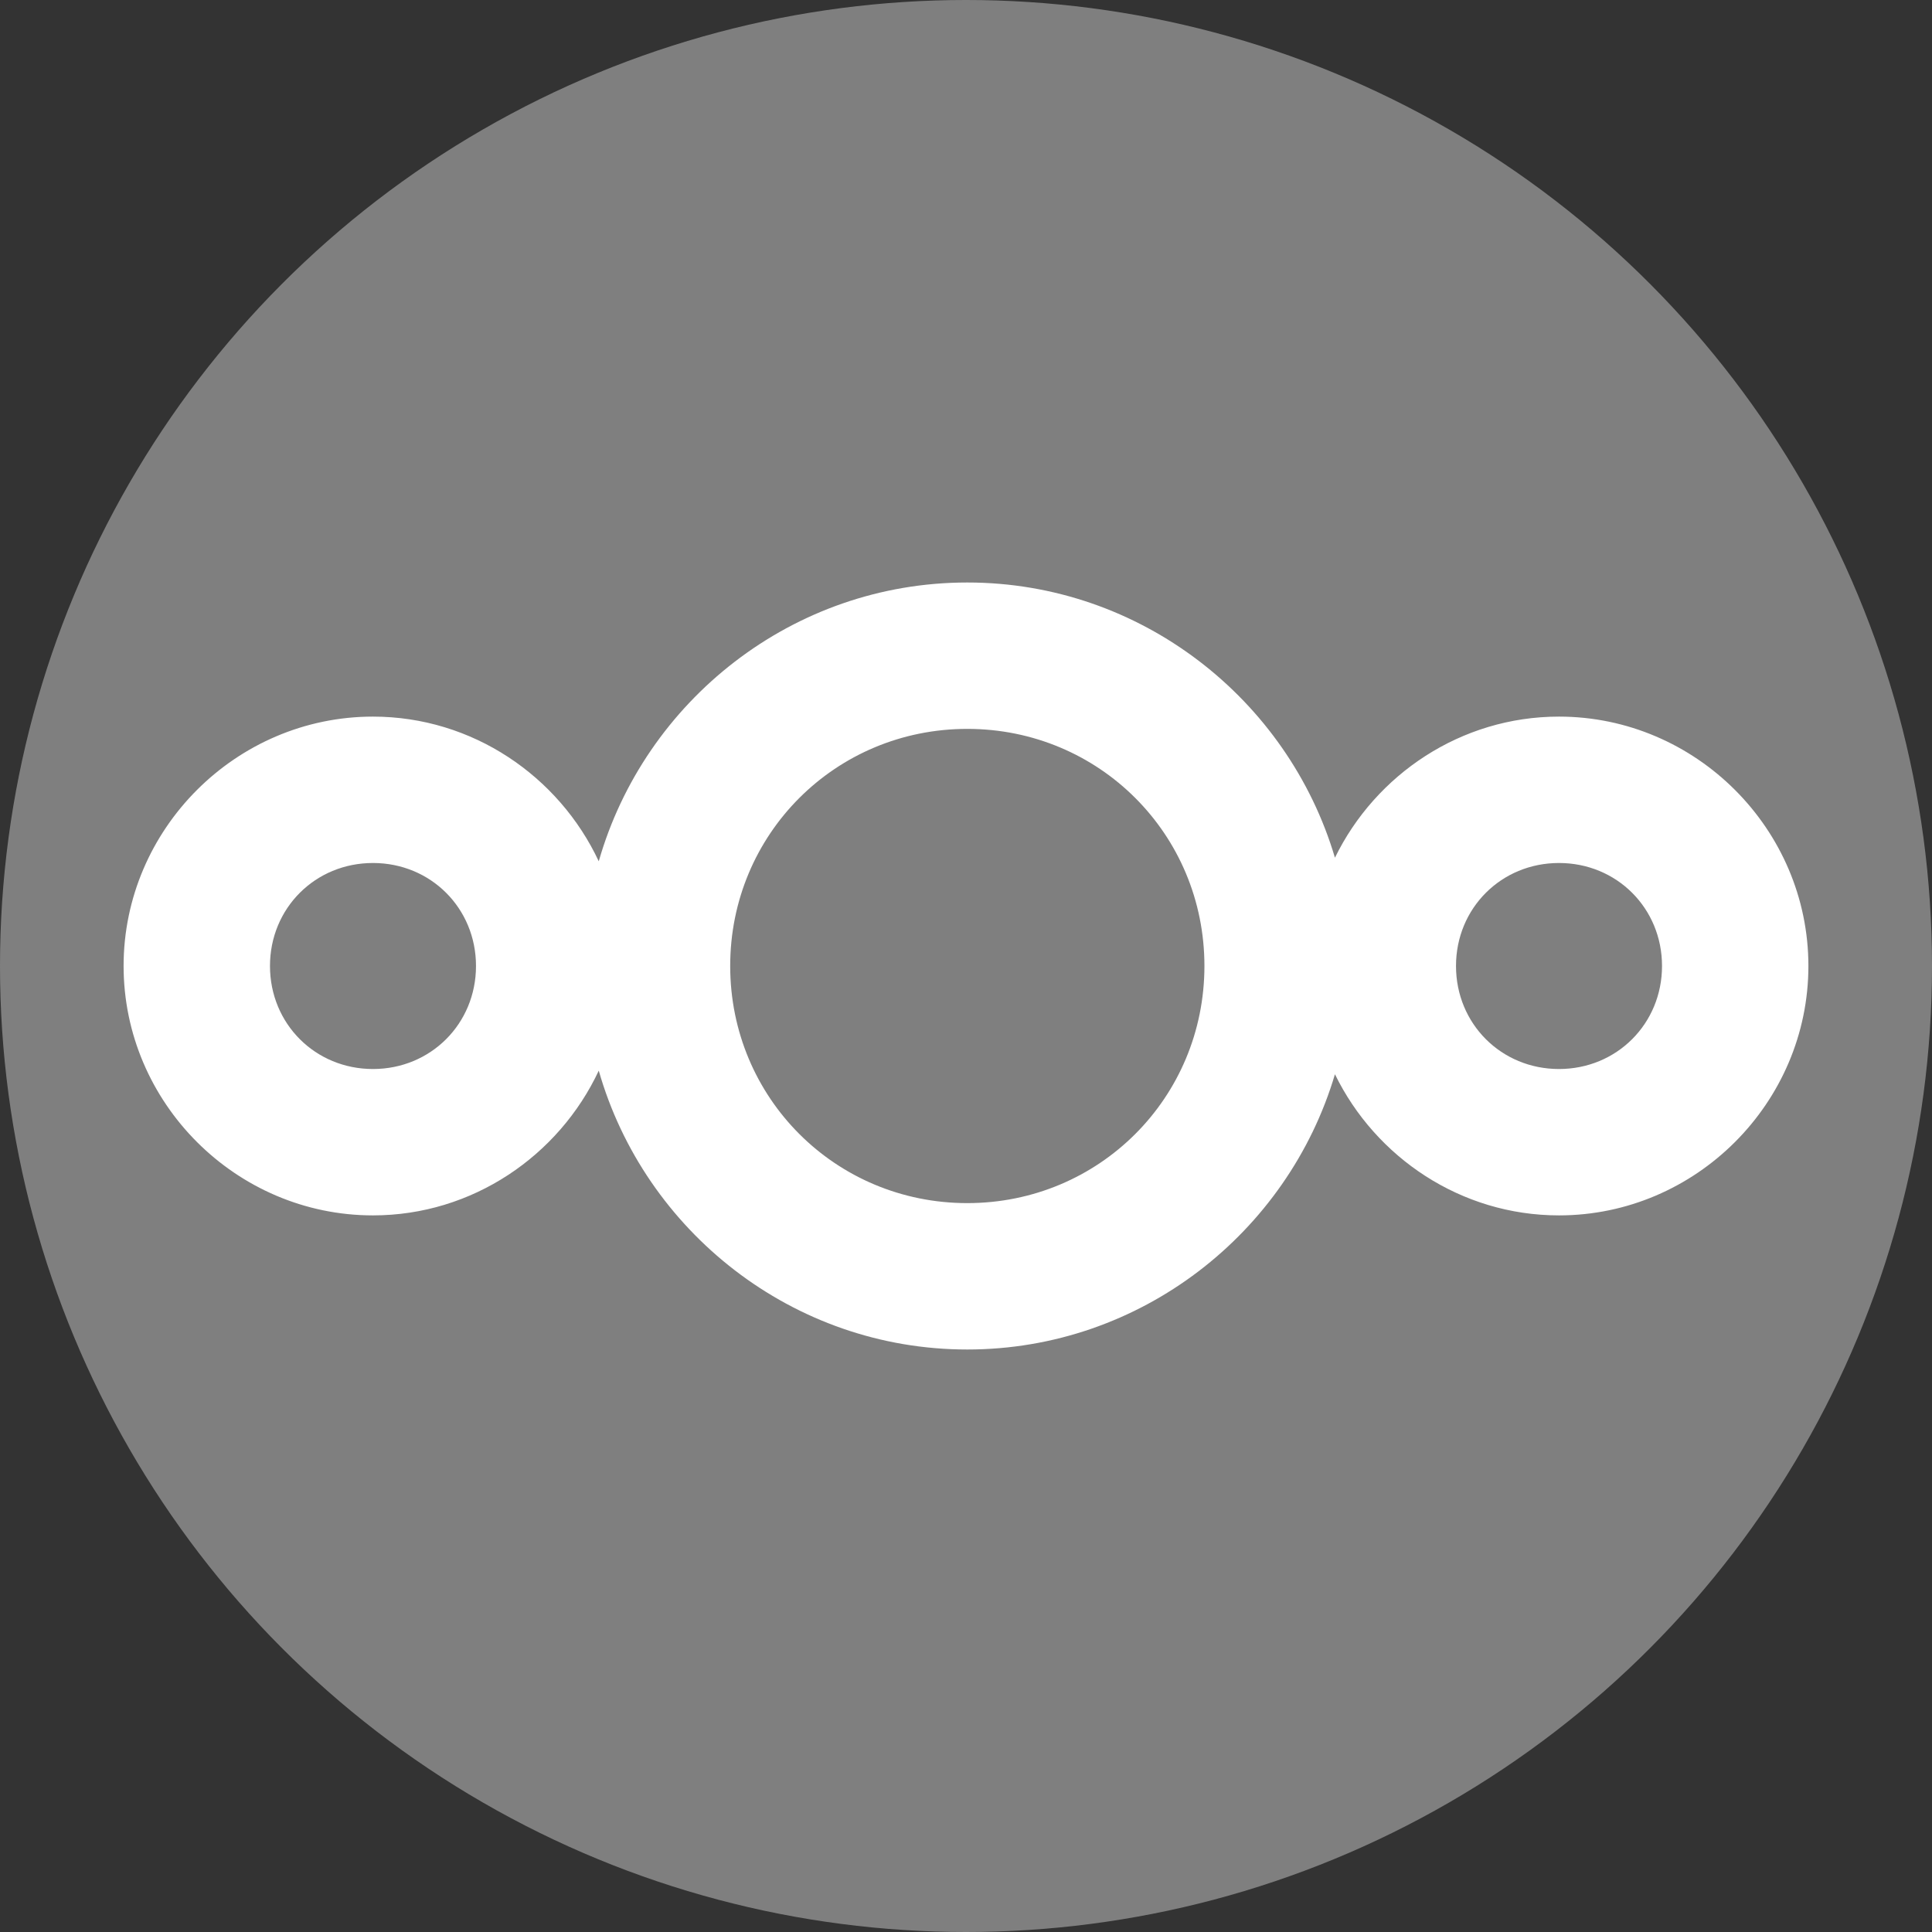 <?xml version="1.0" encoding="UTF-8" standalone="no"?>
<!-- Generator: Adobe Illustrator 16.0.0, SVG Export Plug-In . SVG Version: 6.00 Build 0)  -->

<svg
   xmlns:dc="http://purl.org/dc/elements/1.1/"
   xmlns:cc="http://creativecommons.org/ns#"
   xmlns:rdf="http://www.w3.org/1999/02/22-rdf-syntax-ns#"
   xmlns:svg="http://www.w3.org/2000/svg"
   xmlns="http://www.w3.org/2000/svg"
   xmlns:sodipodi="http://sodipodi.sourceforge.net/DTD/sodipodi-0.dtd"
   xmlns:inkscape="http://www.inkscape.org/namespaces/inkscape"
   version="1.1"
   x="0px"
   y="0px"
   width="308px"
   height="308px"
   viewBox="0 0 308 308"
   enable-background="new 0 0 308 308"
   xml:space="preserve"
   id="svg2"
   inkscape:version="0.92.0 r"
   sodipodi:docname="logo.svg"><rect x="0" y="0" width="308" height="308" fill="#333333" stroke="none"/><defs
     id="defs43" /><sodipodi:namedview
     pagecolor="#ffffff"
     bordercolor="#666666"
     borderopacity="1"
     objecttolerance="10"
     gridtolerance="10"
     guidetolerance="10"
     inkscape:pageopacity="0"
     inkscape:pageshadow="2"
     inkscape:window-width="1280"
     inkscape:window-height="773"
     id="namedview41"
     showgrid="false"
     inkscape:zoom="0.76623377"
     inkscape:cx="-43.067796"
     inkscape:cy="154"
     inkscape:window-x="0"
     inkscape:window-y="27"
     inkscape:window-maximized="1"
     inkscape:current-layer="drawing" /><g
     id="image_base" /><g
     id="drawing"><circle
       fill="#7F7F7F"
       cx="154"
       cy="154"
       r="154"
       id="circle6" /><rect
       x="24.257"
       y="87.299"
       fill="none"
       width="257.485"
       height="117.402"
       id="rect8" /><path
       style="color:#000000;font-style:normal;font-variant:normal;font-weight:normal;font-stretch:normal;font-size:medium;line-height:normal;font-family:sans-serif;text-indent:0;text-align:start;text-decoration:none;text-decoration-line:none;text-decoration-style:solid;text-decoration-color:#000000;letter-spacing:normal;word-spacing:normal;text-transform:none;writing-mode:lr-tb;direction:ltr;baseline-shift:baseline;text-anchor:start;white-space:normal;clip-rule:nonzero;display:inline;overflow:visible;visibility:visible;opacity:1;isolation:auto;mix-blend-mode:normal;color-interpolation:sRGB;color-interpolation-filters:linearRGB;solid-color:#000000;solid-opacity:1;fill:#ffffff;fill-opacity:1;fill-rule:nonzero;stroke:none;stroke-width:13.126;stroke-linecap:butt;stroke-linejoin:miter;stroke-miterlimit:10;stroke-dasharray:none;stroke-dashoffset:0;stroke-opacity:1;color-rendering:auto;image-rendering:auto;shape-rendering:auto;text-rendering:auto;enable-background:accumulate"
       d="m 154.205,92.862 c -27.84,0 -51.437,18.874 -58.751,44.446 -6.356,-13.564 -20.13,-23.066 -35.996,-23.066 -21.819,0 -39.754,17.936 -39.754,39.754 0,21.818 17.935,39.762 39.754,39.762 15.865,0 29.64,-9.508 35.996,-23.074 7.314,25.574 30.911,44.454 58.751,44.454 27.634,0 51.111,-18.595 58.612,-43.881 6.474,13.258 20.077,22.501 35.717,22.501 21.819,0 39.762,-17.944 39.762,-39.762 0,-21.819 -17.944,-39.754 -39.762,-39.754 -15.64,0 -29.244,9.237 -35.717,22.493 -7.501,-25.284 -30.977,-43.873 -58.612,-43.873 z m 0,23.337 c 21.016,0 37.805,16.781 37.805,37.797 0,21.016 -16.789,37.805 -37.805,37.805 -21.016,0 -37.797,-16.789 -37.797,-37.805 0,-21.016 16.781,-37.797 37.797,-37.797 z m -94.747,21.38 c 9.208,0 16.426,7.21 16.426,16.418 0,9.208 -7.218,16.426 -16.426,16.426 -9.208,0 -16.418,-7.218 -16.418,-16.426 0,-9.208 7.21,-16.418 16.418,-16.418 z m 189.076,0 c 9.208,0 16.426,7.21 16.426,16.418 0,9.208 -7.218,16.426 -16.426,16.426 -9.208,0 -16.418,-7.218 -16.418,-16.426 0,-9.208 7.21,-16.418 16.418,-16.418 z"
       id="XMLID_107_"
       inkscape:connector-curvature="0" /></g><g
     id="guides"
     display="none" /></svg>